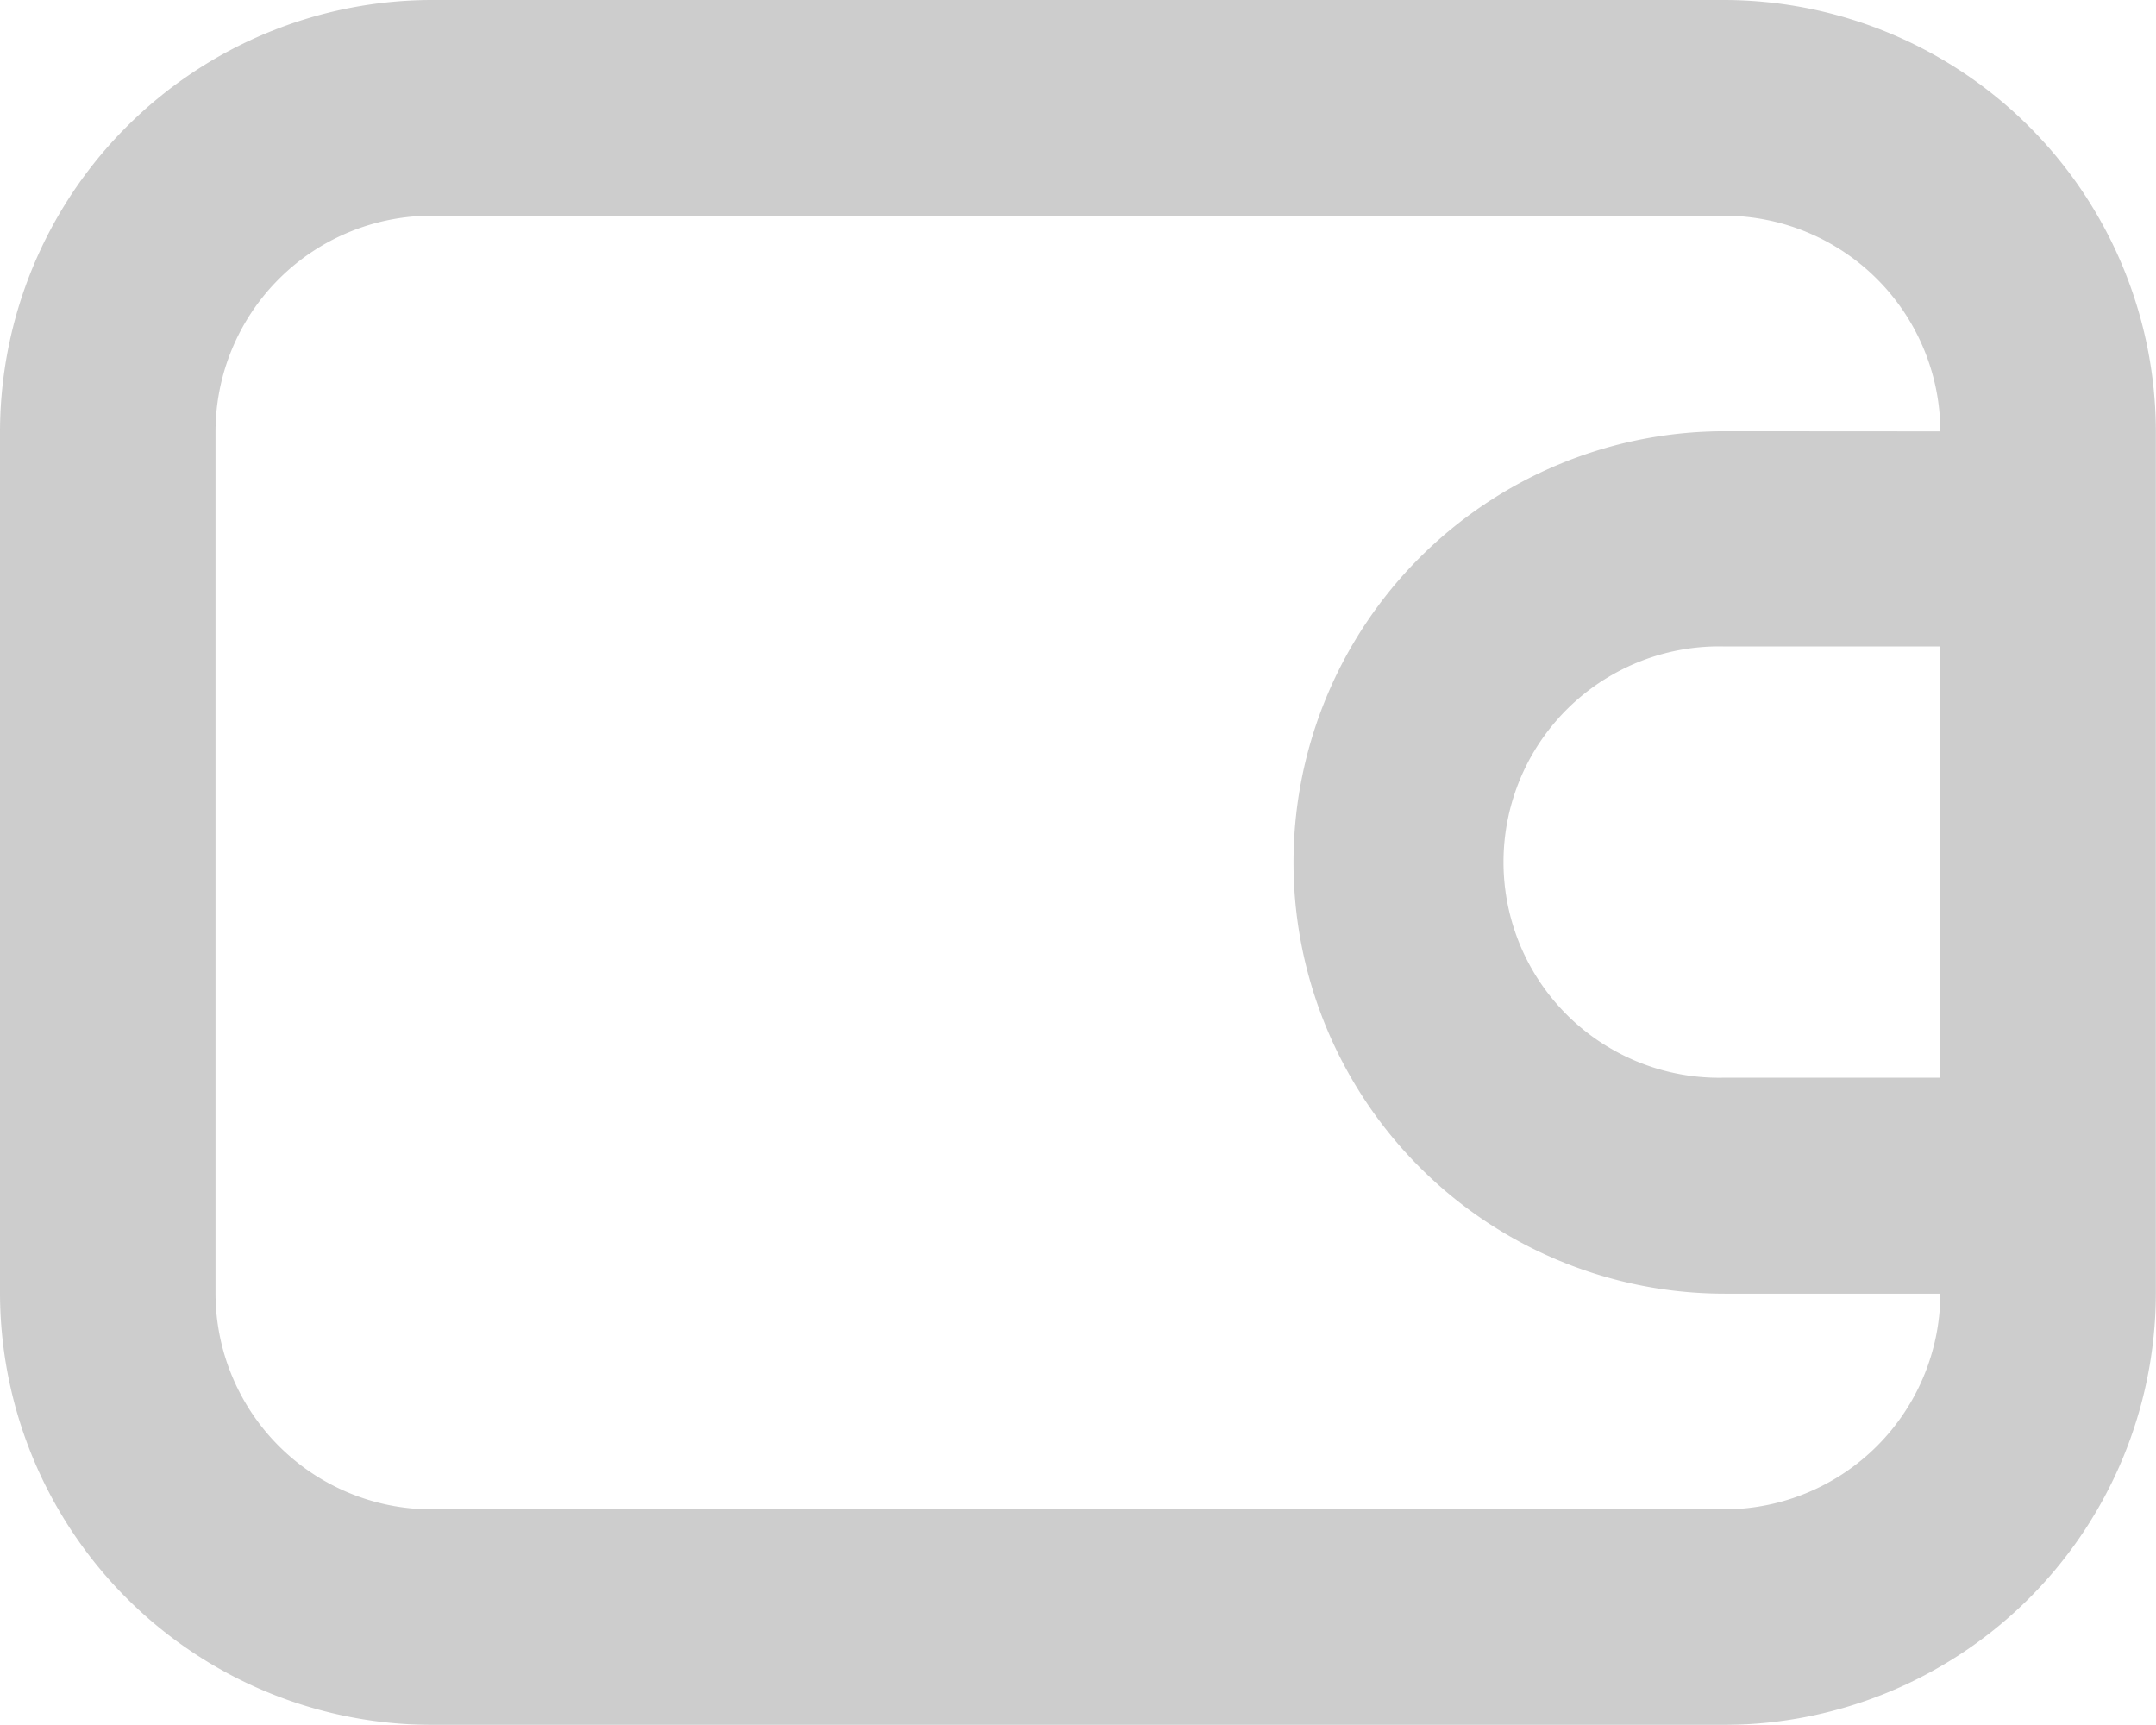 <svg xmlns="http://www.w3.org/2000/svg" width="15.206" height="12.164" viewBox="0 0 15.206 12.164">
  <g id="_icons" transform="translate(-2 -4)" opacity="0.45">
    <path id="Path_96" data-name="Path 96" d="M14.164,4H5.041A3.05,3.05,0,0,0,2,7.041v6.082a3.05,3.05,0,0,0,3.041,3.041h9.123a3.05,3.05,0,0,0,3.041-3.041V7.041A3.05,3.05,0,0,0,14.164,4Zm1.521,7.6H14.164a1.521,1.521,0,1,1,0-3.041h1.521ZM14.164,7.041a3.041,3.041,0,1,0,0,6.082h1.521a1.525,1.525,0,0,1-1.521,1.521H5.041a1.525,1.525,0,0,1-1.521-1.521V7.041A1.525,1.525,0,0,1,5.041,5.521h9.123a1.525,1.525,0,0,1,1.521,1.521Z" fill="#909090"/>
  </g>
</svg>
